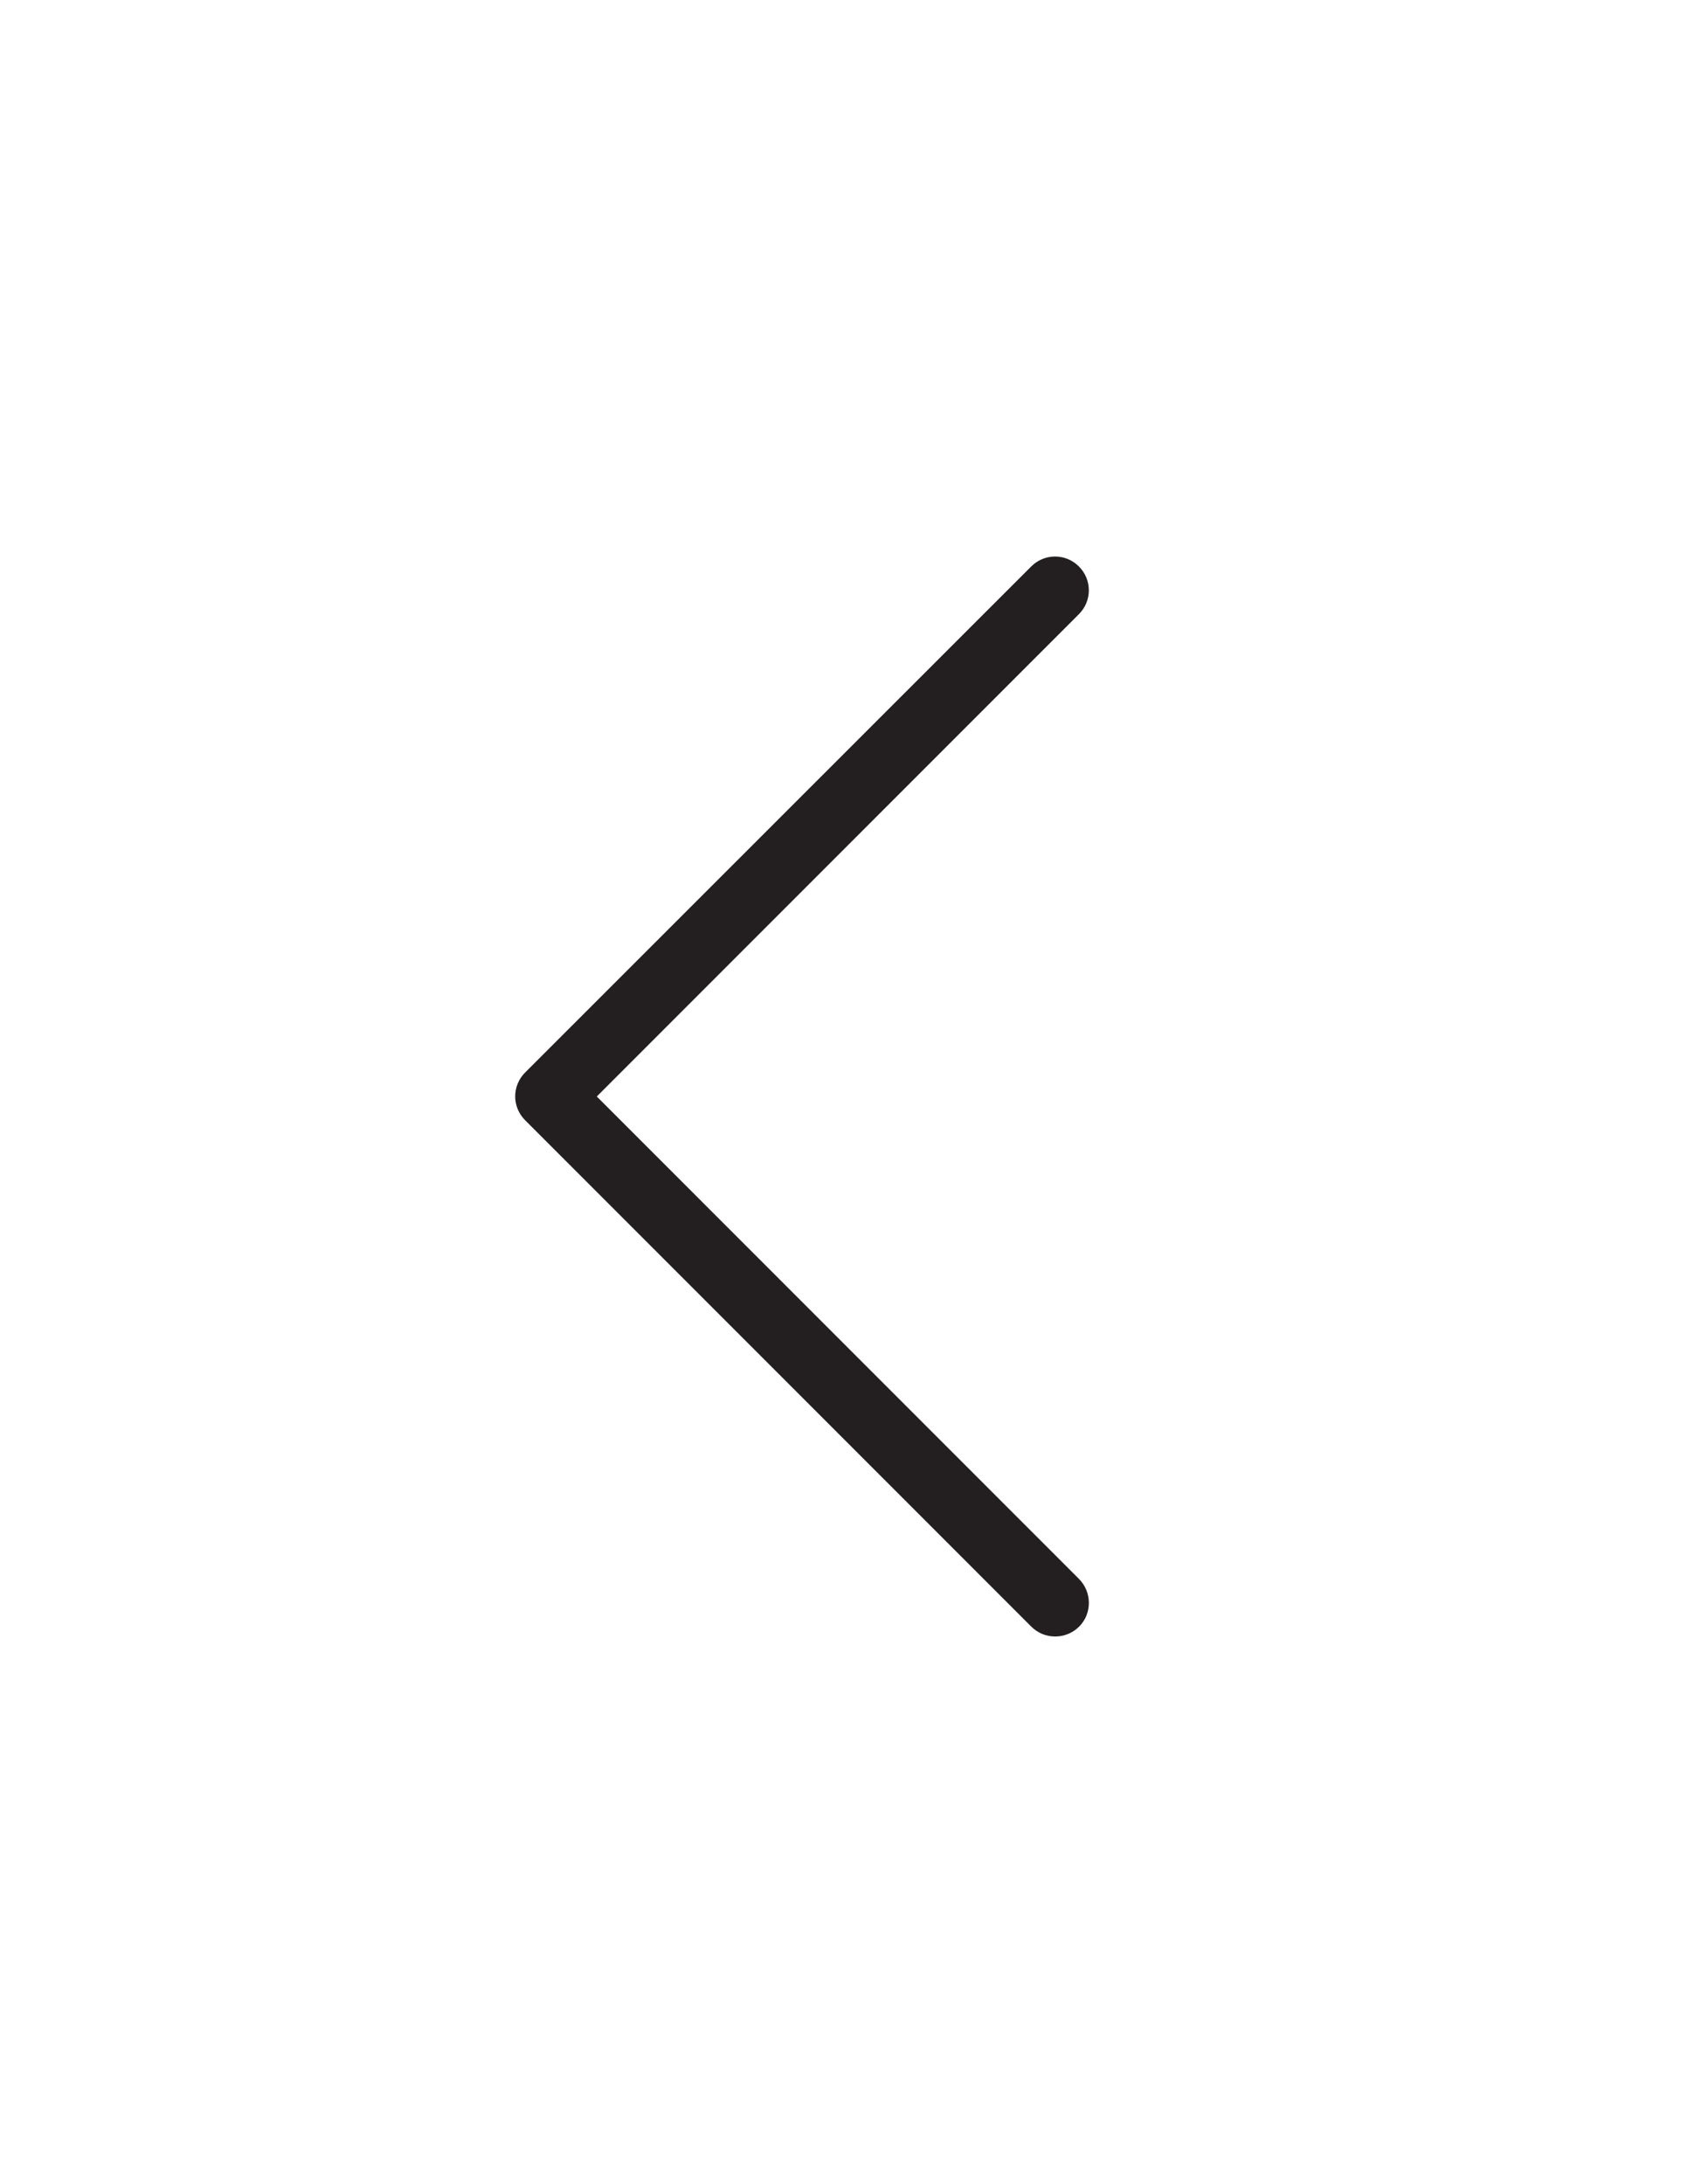 <?xml version="1.0" encoding="utf-8"?>
<!-- Generator: Adobe Illustrator 18.0.0, SVG Export Plug-In . SVG Version: 6.00 Build 0)  -->
<!DOCTYPE svg PUBLIC "-//W3C//DTD SVG 1.1//EN" "http://www.w3.org/Graphics/SVG/1.1/DTD/svg11.dtd">
<svg version="1.1" id="Layer_1" xmlns="http://www.w3.org/2000/svg" xmlns:xlink="http://www.w3.org/1999/xlink" x="0px" y="0px"
	 viewBox="0 0 612 792" enable-background="new 0 0 612 792" xml:space="preserve">
<path fill="#231F20" d="M391.4,572.5L216.5,397.6l174.9-174.9c4.8-4.8,4.8-12.5,0-17.3c-4.8-4.8-12.5-4.8-17.3,0L190.5,388.9
	c-4.8,4.8-4.8,12.5,0,17.3l183.6,183.6c2.4,2.4,5.5,3.6,8.7,3.6c3.1,0,6.3-1.2,8.7-3.6C396.2,585.1,396.2,577.3,391.4,572.5z"/>
</svg>
